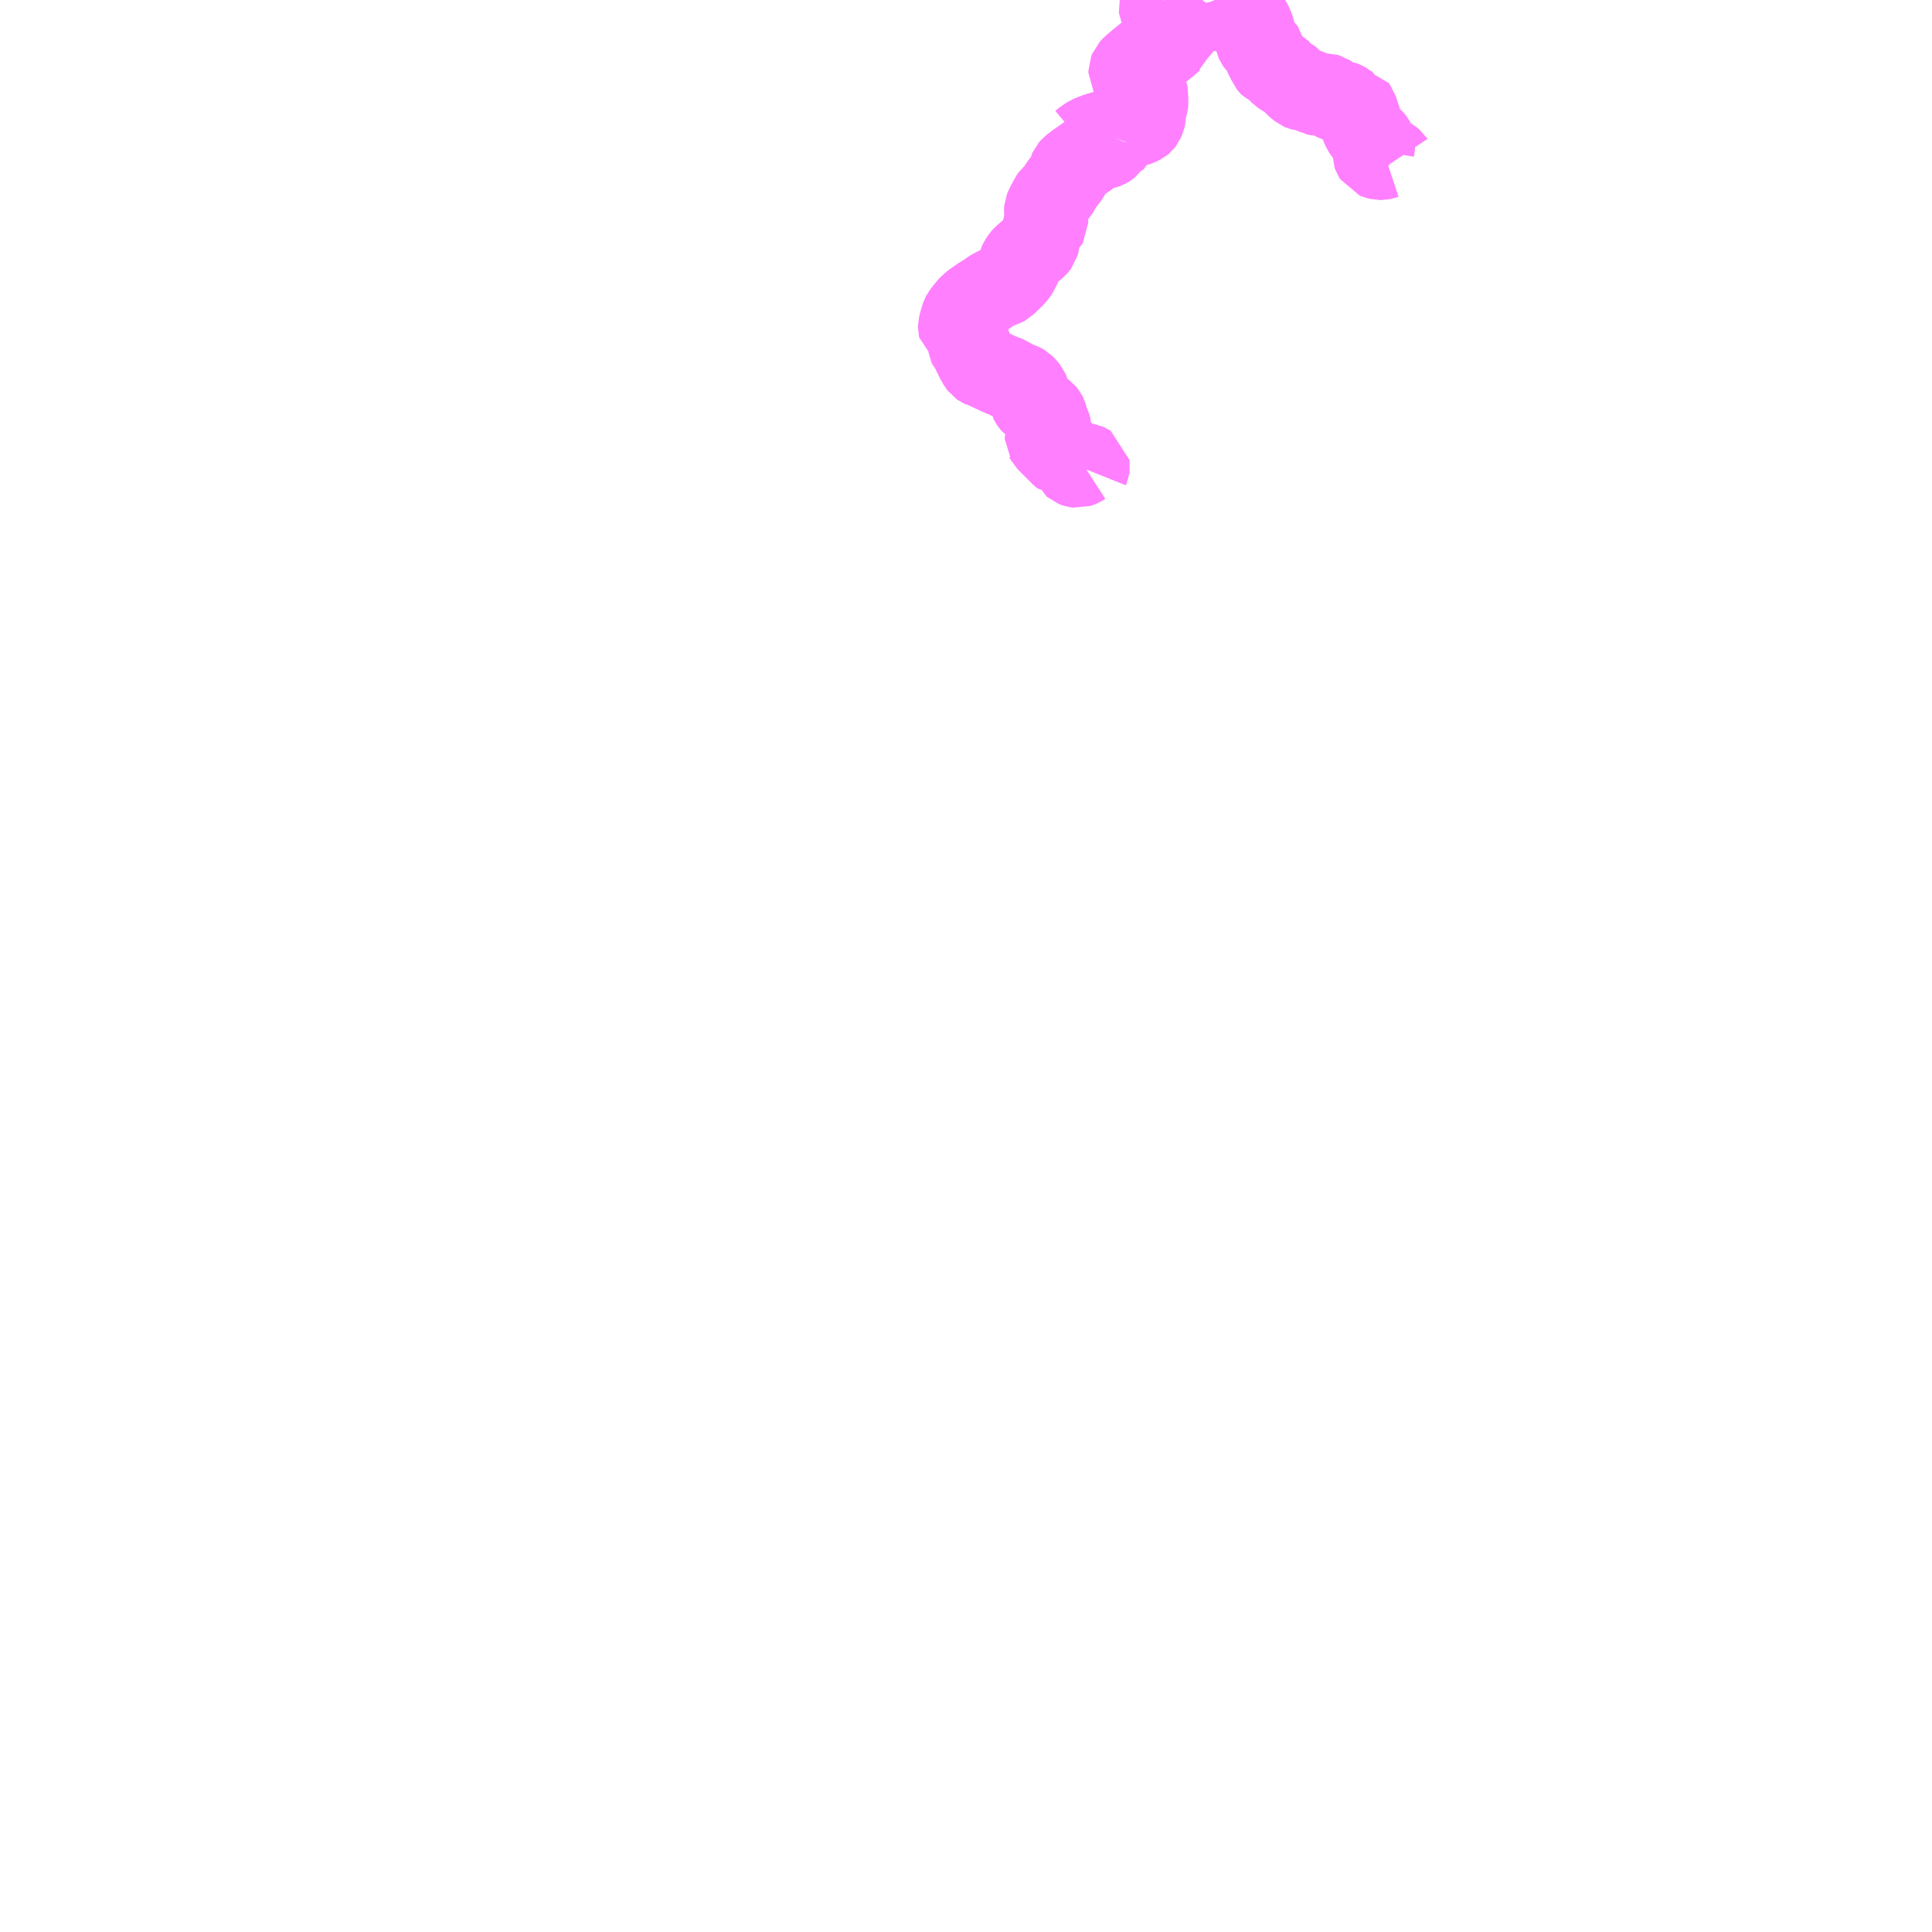 <?xml version="1.0" encoding="UTF-8"?>
<svg  xmlns="http://www.w3.org/2000/svg" xmlns:xlink="http://www.w3.org/1999/xlink" xmlns:go="http://purl.org/svgmap/profile" property="N07_001,N07_002,N07_003,N07_004,N07_005,N07_006,N07_007" viewBox="13957.031 -3796.875 17.578 17.578" go:dataArea="13957.03125 -3796.875 17.578125 17.578125" >
<globalCoordinateSystem srsName="http://purl.org/crs/84" transform="matrix(100.0,0.0,0.0,-100.0,0.0,0.0)" />
<defs>
 <g id="p0" >
  <circle cx="0.0" cy="0.0" r="3" stroke="green" stroke-width="0.75" vector-effect="non-scaling-stroke" />
 </g>
</defs>
<g fill="none" fill-rule="evenodd" stroke="#FF00FF" stroke-width="0.75" opacity="0.5" vector-effect="non-scaling-stroke" stroke-linejoin="bevel" >
<path content="2,小国町,南部線,3.0,4.0,4.0," xlink:title="2" d="M13969.707,-3795.403L13969.701,-3795.412L13969.68,-3795.43L13969.662,-3795.44L13969.655,-3795.442L13969.637,-3795.441L13969.613,-3795.433L13969.599,-3795.43L13969.585,-3795.43L13969.56,-3795.436L13969.543,-3795.443L13969.533,-3795.459L13969.524,-3795.483L13969.525,-3795.513L13969.534,-3795.565L13969.533,-3795.585L13969.529,-3795.592L13969.513,-3795.611L13969.496,-3795.624L13969.491,-3795.63L13969.488,-3795.634L13969.457,-3795.666L13969.446,-3795.68L13969.434,-3795.698L13969.427,-3795.714L13969.416,-3795.741L13969.414,-3795.753L13969.407,-3795.785L13969.401,-3795.804L13969.399,-3795.805L13969.386,-3795.845L13969.38,-3795.865L13969.373,-3795.887L13969.37,-3795.891L13969.331,-3795.897L13969.316,-3795.903L13969.302,-3795.911L13969.274,-3795.933L13969.255,-3795.944L13969.24,-3795.95L13969.222,-3795.952L13969.206,-3795.956L13969.191,-3795.96L13969.179,-3795.965L13969.156,-3795.977L13969.147,-3795.983L13969.116,-3796.008L13969.11,-3796.012L13969.103,-3796.014L13969.092,-3796.014L13969.076,-3796.013L13969.038,-3796.011L13969.029,-3796.011L13969.019,-3796.014L13969.013,-3796.015L13968.978,-3796.032L13968.96,-3796.043L13968.936,-3796.053L13968.921,-3796.058L13968.879,-3796.06L13968.871,-3796.062L13968.864,-3796.065L13968.836,-3796.088L13968.812,-3796.109L13968.792,-3796.133L13968.78,-3796.147L13968.759,-3796.163L13968.744,-3796.17L13968.707,-3796.191L13968.685,-3796.206L13968.674,-3796.217L13968.658,-3796.253L13968.653,-3796.259L13968.644,-3796.263L13968.615,-3796.268L13968.606,-3796.271L13968.593,-3796.277L13968.588,-3796.282L13968.581,-3796.291L13968.576,-3796.303L13968.541,-3796.371L13968.534,-3796.39L13968.52,-3796.437L13968.514,-3796.447L13968.498,-3796.46L13968.483,-3796.469L13968.474,-3796.477L13968.467,-3796.487L13968.458,-3796.507L13968.445,-3796.575L13968.435,-3796.614L13968.429,-3796.629L13968.404,-3796.682L13968.401,-3796.686L13968.39,-3796.702L13968.357,-3796.736L13968.345,-3796.745L13968.337,-3796.749L13968.305,-3796.758L13968.283,-3796.762L13968.217,-3796.766L13968.19,-3796.771L13968.171,-3796.775L13968.161,-3796.778L13968.154,-3796.782L13968.146,-3796.788L13968.142,-3796.795L13968.123,-3796.834L13968.112,-3796.859L13968.108,-3796.875M13967.97,-3796.875L13967.959,-3796.861L13967.944,-3796.849L13967.934,-3796.845L13967.914,-3796.836L13967.889,-3796.829L13967.877,-3796.82L13967.85,-3796.788L13967.836,-3796.774L13967.798,-3796.732"/>
<path content="2,小国町,南部線,3.0,4.0,4.0," xlink:title="2" d="M13967.181,-3795.618L13967.175,-3795.604L13967.17,-3795.599L13967.16,-3795.595L13967.146,-3795.587L13967.135,-3795.576L13967.114,-3795.547L13967.107,-3795.541L13967.099,-3795.536L13967.088,-3795.532L13967.074,-3795.529L13967.044,-3795.521L13967.026,-3795.516L13967.014,-3795.51L13967.002,-3795.501L13966.97,-3795.488L13966.944,-3795.468L13966.94,-3795.465L13966.882,-3795.424L13966.821,-3795.381L13966.781,-3795.35L13966.767,-3795.334L13966.763,-3795.325L13966.761,-3795.293L13966.758,-3795.287L13966.744,-3795.267L13966.726,-3795.244L13966.687,-3795.191L13966.667,-3795.162L13966.66,-3795.144L13966.651,-3795.128L13966.642,-3795.118L13966.61,-3795.091L13966.599,-3795.081L13966.581,-3795.058L13966.567,-3795.021L13966.567,-3795.02L13966.549,-3794.99L13966.541,-3794.97L13966.539,-3794.947L13966.542,-3794.927L13966.557,-3794.865L13966.557,-3794.849L13966.553,-3794.842L13966.541,-3794.831L13966.533,-3794.823L13966.529,-3794.813L13966.51,-3794.743L13966.508,-3794.733L13966.507,-3794.724L13966.507,-3794.714L13966.507,-3794.71L13966.5,-3794.702L13966.488,-3794.69L13966.481,-3794.68L13966.48,-3794.67L13966.478,-3794.663L13966.476,-3794.656L13966.467,-3794.644L13966.452,-3794.627L13966.37,-3794.561L13966.35,-3794.543L13966.339,-3794.532L13966.33,-3794.522L13966.312,-3794.494L13966.303,-3794.475L13966.302,-3794.47L13966.303,-3794.433L13966.302,-3794.428L13966.299,-3794.42L13966.264,-3794.371L13966.225,-3794.333L13966.2,-3794.309L13966.184,-3794.294L13966.174,-3794.284L13966.163,-3794.278L13966.131,-3794.268L13966.108,-3794.259L13966.094,-3794.253L13966.078,-3794.244L13966.065,-3794.237L13966.042,-3794.223L13966.03,-3794.214L13966,-3794.193L13965.955,-3794.166L13965.882,-3794.115L13965.854,-3794.089L13965.839,-3794.073L13965.792,-3794.014L13965.785,-3794L13965.777,-3793.977L13965.776,-3793.968L13965.767,-3793.941L13965.757,-3793.904L13965.757,-3793.9L13965.758,-3793.896L13965.787,-3793.874L13965.804,-3793.858L13965.818,-3793.843L13965.83,-3793.826L13965.835,-3793.815L13965.839,-3793.805L13965.841,-3793.793L13965.844,-3793.766L13965.846,-3793.745L13965.848,-3793.731L13965.855,-3793.715L13965.871,-3793.697L13965.878,-3793.686L13965.881,-3793.679L13965.883,-3793.659L13965.885,-3793.651L13965.903,-3793.628L13965.942,-3793.56L13965.949,-3793.551L13965.959,-3793.544L13965.981,-3793.534L13965.984,-3793.532L13966.013,-3793.523L13966.028,-3793.517L13966.061,-3793.499L13966.074,-3793.494L13966.136,-3793.465L13966.154,-3793.458L13966.163,-3793.456L13966.187,-3793.446L13966.223,-3793.426L13966.272,-3793.399L13966.308,-3793.385L13966.317,-3793.382L13966.335,-3793.374L13966.34,-3793.371L13966.361,-3793.35L13966.384,-3793.321L13966.387,-3793.314L13966.392,-3793.292L13966.395,-3793.276L13966.405,-3793.26L13966.405,-3793.232L13966.409,-3793.224L13966.417,-3793.212L13966.424,-3793.204L13966.432,-3793.198L13966.45,-3793.186L13966.466,-3793.173L13966.482,-3793.156L13966.535,-3793.116L13966.545,-3793.104L13966.548,-3793.098L13966.552,-3793.084L13966.555,-3793.067L13966.562,-3793.043L13966.58,-3793.004L13966.584,-3792.992L13966.587,-3792.982L13966.591,-3792.968L13966.591,-3792.954L13966.582,-3792.942L13966.562,-3792.92L13966.554,-3792.908L13966.547,-3792.894L13966.547,-3792.883L13966.549,-3792.88L13966.552,-3792.874L13966.578,-3792.848L13966.63,-3792.796L13966.69,-3792.736L13966.708,-3792.721L13966.754,-3792.718L13966.764,-3792.714L13966.77,-3792.709L13966.778,-3792.69L13966.792,-3792.653L13966.796,-3792.644L13966.803,-3792.638L13966.813,-3792.634L13966.829,-3792.629L13966.837,-3792.628L13966.846,-3792.631L13966.867,-3792.64L13966.884,-3792.651L13966.894,-3792.652L13966.906,-3792.651L13966.916,-3792.649L13966.925,-3792.645L13966.936,-3792.638L13966.937,-3792.631L13966.936,-3792.624L13966.926,-3792.599"/>
<path content="2,小国町,南部線,3.0,4.0,4.0," xlink:title="2" d="M13967.181,-3795.618L13967.123,-3795.649L13967.091,-3795.671L13967.08,-3795.679L13967.074,-3795.679L13967.066,-3795.678L13967.043,-3795.667L13967.018,-3795.659L13966.984,-3795.646L13966.961,-3795.637L13966.946,-3795.631L13966.932,-3795.622L13966.893,-3795.595L13966.874,-3795.579L13966.86,-3795.573"/>
<path content="2,小国町,南部線,3.0,4.0,4.0," xlink:title="2" d="M13967.798,-3796.732L13967.806,-3796.716L13967.808,-3796.703L13967.806,-3796.693L13967.793,-3796.668L13967.783,-3796.648L13967.766,-3796.625L13967.71,-3796.565L13967.699,-3796.55L13967.692,-3796.532L13967.686,-3796.518L13967.682,-3796.514L13967.678,-3796.506L13967.675,-3796.503L13967.682,-3796.5L13967.673,-3796.491L13967.619,-3796.447L13967.589,-3796.424L13967.572,-3796.415L13967.552,-3796.407L13967.543,-3796.403L13967.507,-3796.385L13967.495,-3796.381L13967.474,-3796.378L13967.467,-3796.375L13967.441,-3796.353L13967.408,-3796.327L13967.37,-3796.295L13967.335,-3796.265L13967.324,-3796.253L13967.314,-3796.242L13967.308,-3796.227L13967.308,-3796.214L13967.326,-3796.184L13967.339,-3796.165L13967.36,-3796.147L13967.414,-3796.111L13967.425,-3796.105L13967.437,-3796.098L13967.455,-3796.084L13967.461,-3796.075L13967.462,-3796.053L13967.468,-3795.965L13967.469,-3795.951L13967.468,-3795.94L13967.467,-3795.93L13967.465,-3795.922L13967.454,-3795.902L13967.45,-3795.879L13967.449,-3795.825L13967.442,-3795.798L13967.43,-3795.77L13967.424,-3795.762L13967.418,-3795.757L13967.404,-3795.75L13967.382,-3795.74L13967.364,-3795.734L13967.326,-3795.722L13967.292,-3795.71L13967.243,-3795.696L13967.23,-3795.691L13967.224,-3795.687L13967.214,-3795.677L13967.203,-3795.662L13967.187,-3795.634L13967.181,-3795.618"/>
<path content="2,小国町,南部線,3.0,4.0,4.0," xlink:title="2" d="M13967.798,-3796.732L13967.788,-3796.74L13967.778,-3796.748L13967.766,-3796.758L13967.751,-3796.766L13967.737,-3796.77L13967.695,-3796.778L13967.687,-3796.78L13967.681,-3796.78L13967.624,-3796.785L13967.604,-3796.789L13967.592,-3796.794L13967.586,-3796.8L13967.583,-3796.807L13967.582,-3796.814L13967.584,-3796.821L13967.609,-3796.875"/>
</g>
</svg>
